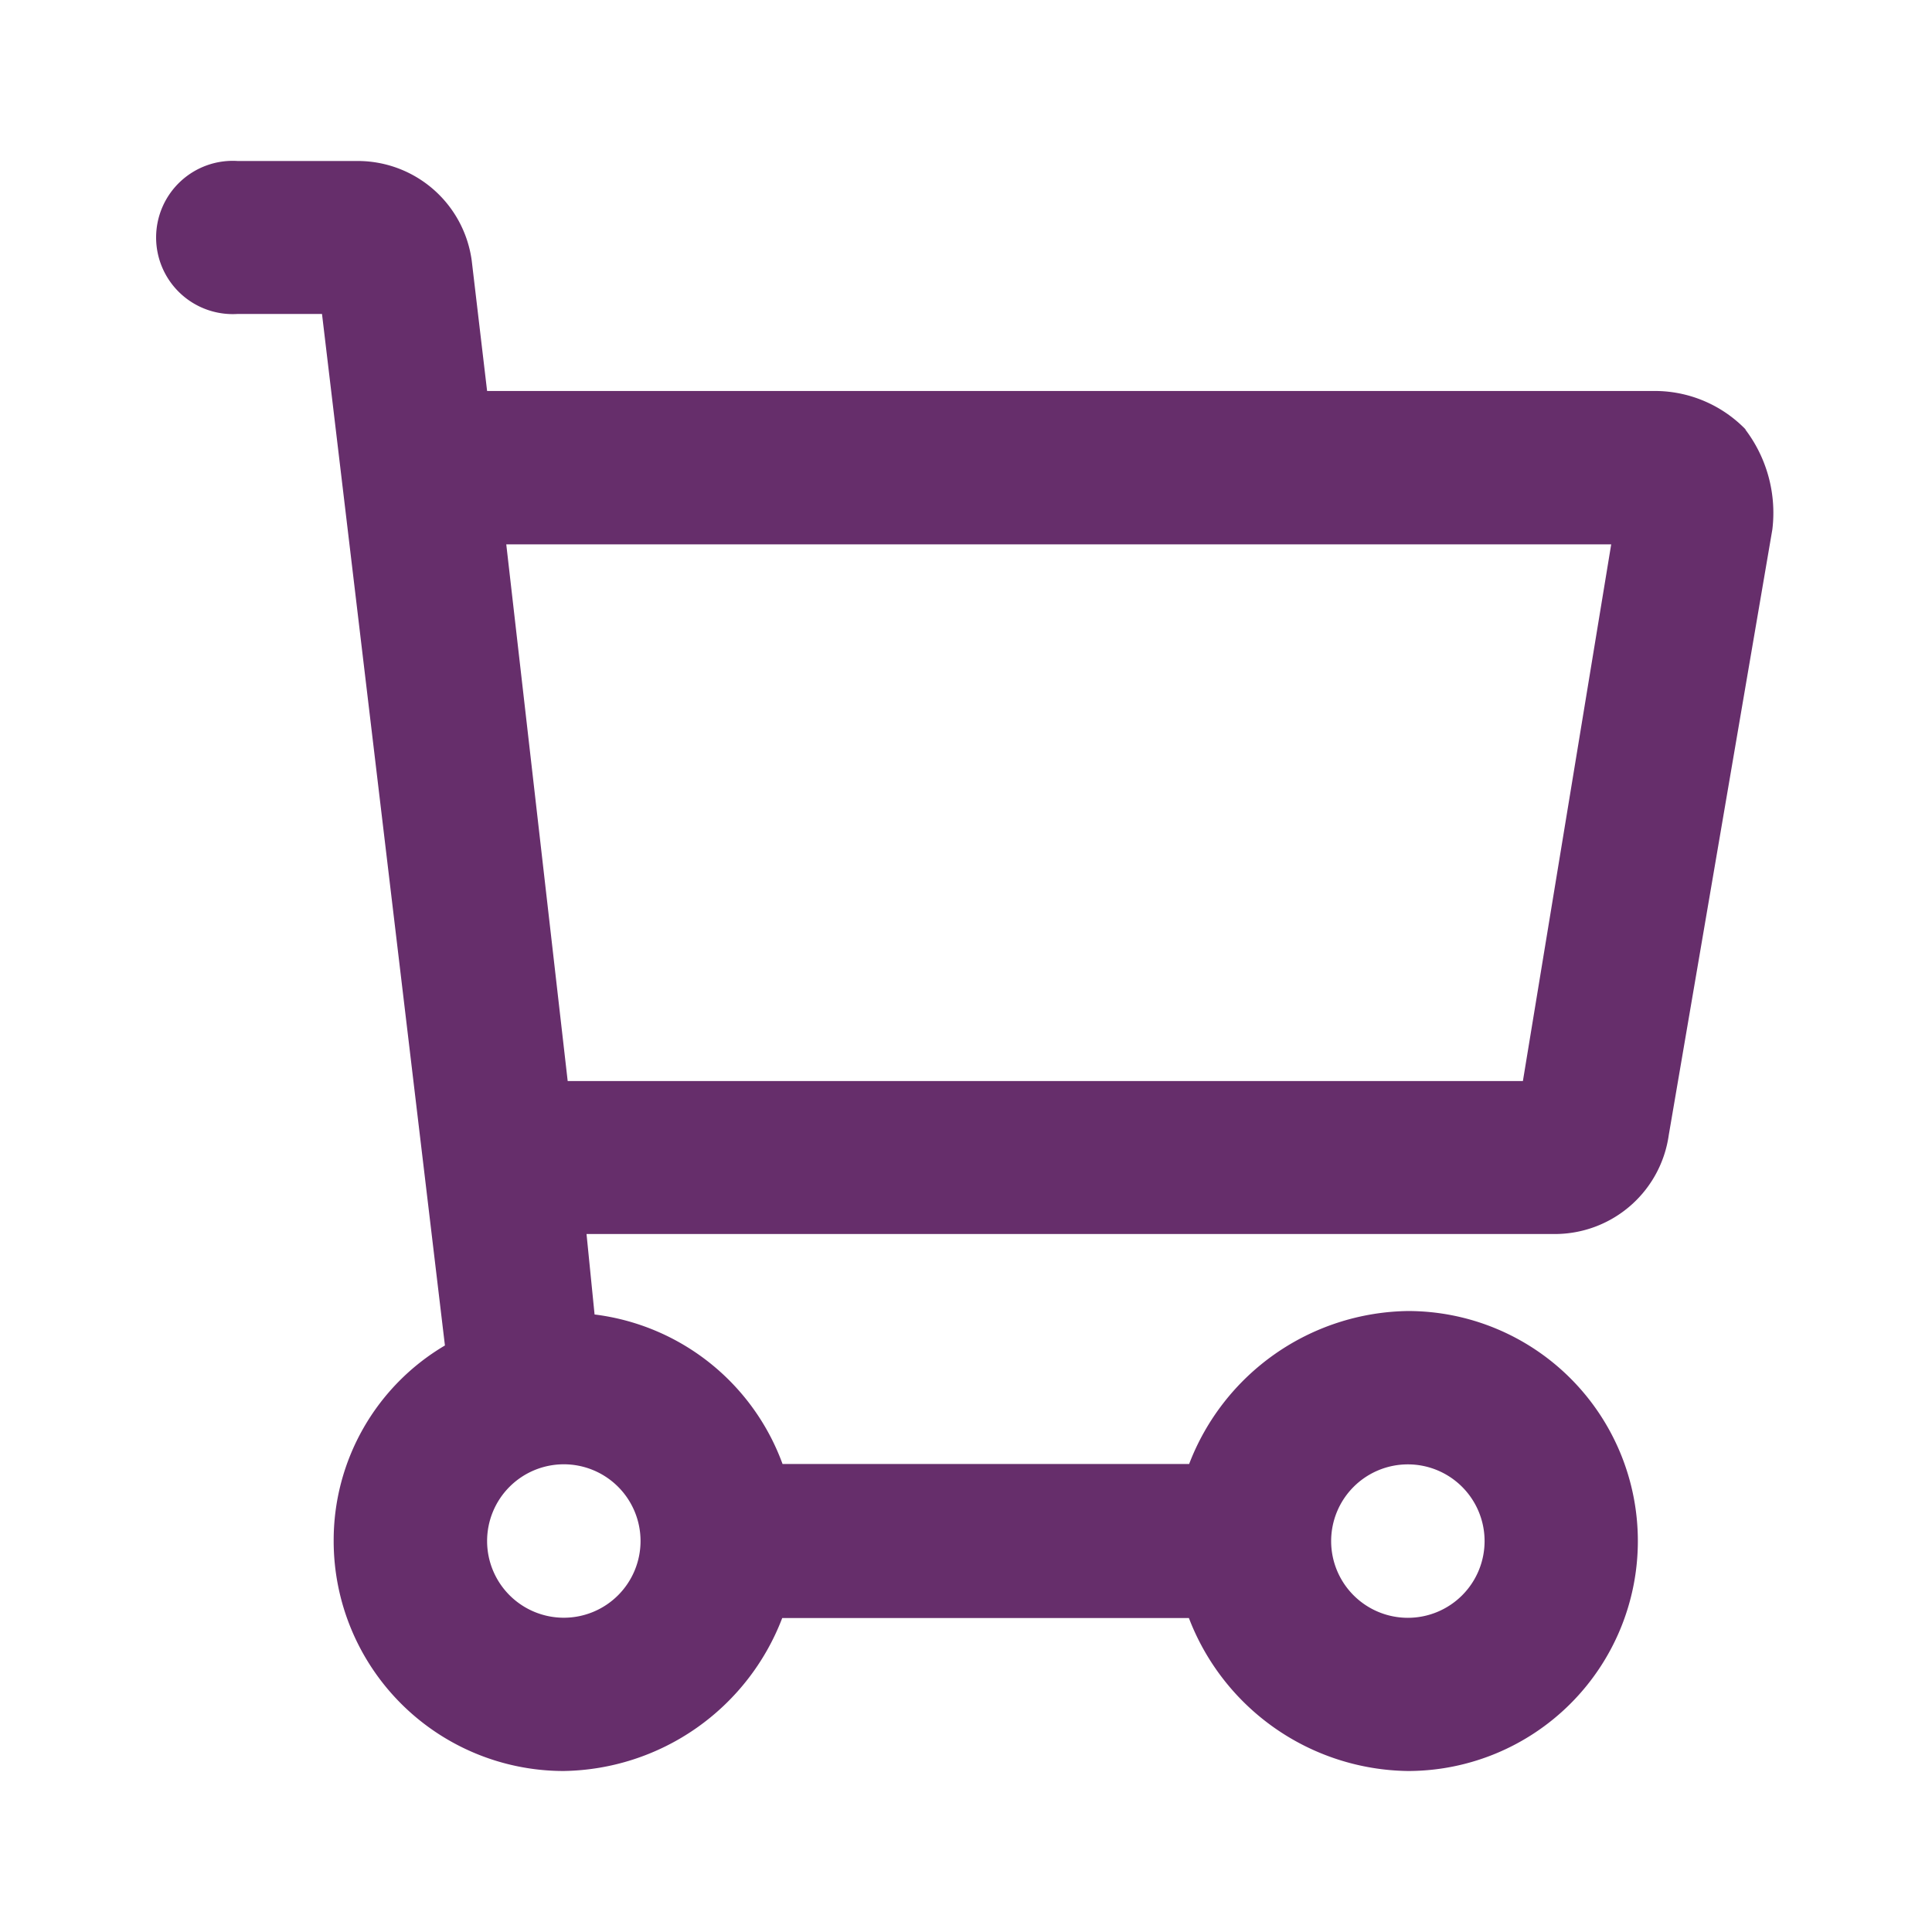 <svg id="Cart" xmlns="http://www.w3.org/2000/svg" width="24" height="24" viewBox="0 0 24 24">
  <g id="invisible_box" data-name="invisible box">
    <rect id="Rectangle_17619" data-name="Rectangle 17619" width="24" height="24" fill="none"/>
  </g>
  <g id="icons_Q2" data-name="icons Q2" transform="translate(2 2)">
    <path id="Path_18068" data-name="Path 18068" d="M22.683,6.333a1.573,1.573,0,0,0-1.1-.476H7.051L6.86,4.238A1.429,1.429,0,0,0,5.431,3H3.953a.952.952,0,1,0,0,1.9H5L6.527,17.714a2.809,2.809,0,0,0-1.382,2.429A2.858,2.858,0,0,0,8,23a2.955,2.955,0,0,0,2.717-1.9h5.052A2.955,2.955,0,0,0,18.489,23a2.857,2.857,0,1,0,0-5.714,2.955,2.955,0,0,0-2.717,1.9H10.721a2.859,2.859,0,0,0-2.335-1.857l-.1-1H20.348A1.429,1.429,0,0,0,21.73,15.1l1.287-7.524a1.713,1.713,0,0,0-.334-1.238ZM19.442,20.143a.953.953,0,1,1-.953-.952A.953.953,0,0,1,19.442,20.143Zm-10.485,0A.953.953,0,1,1,8,19.19.953.953,0,0,1,8.957,20.143Zm10.961-5.714H8.052L7.289,7.762H21.015Z" transform="translate(-3 -3)" fill="#662e6b"/>
  </g>
</svg>
